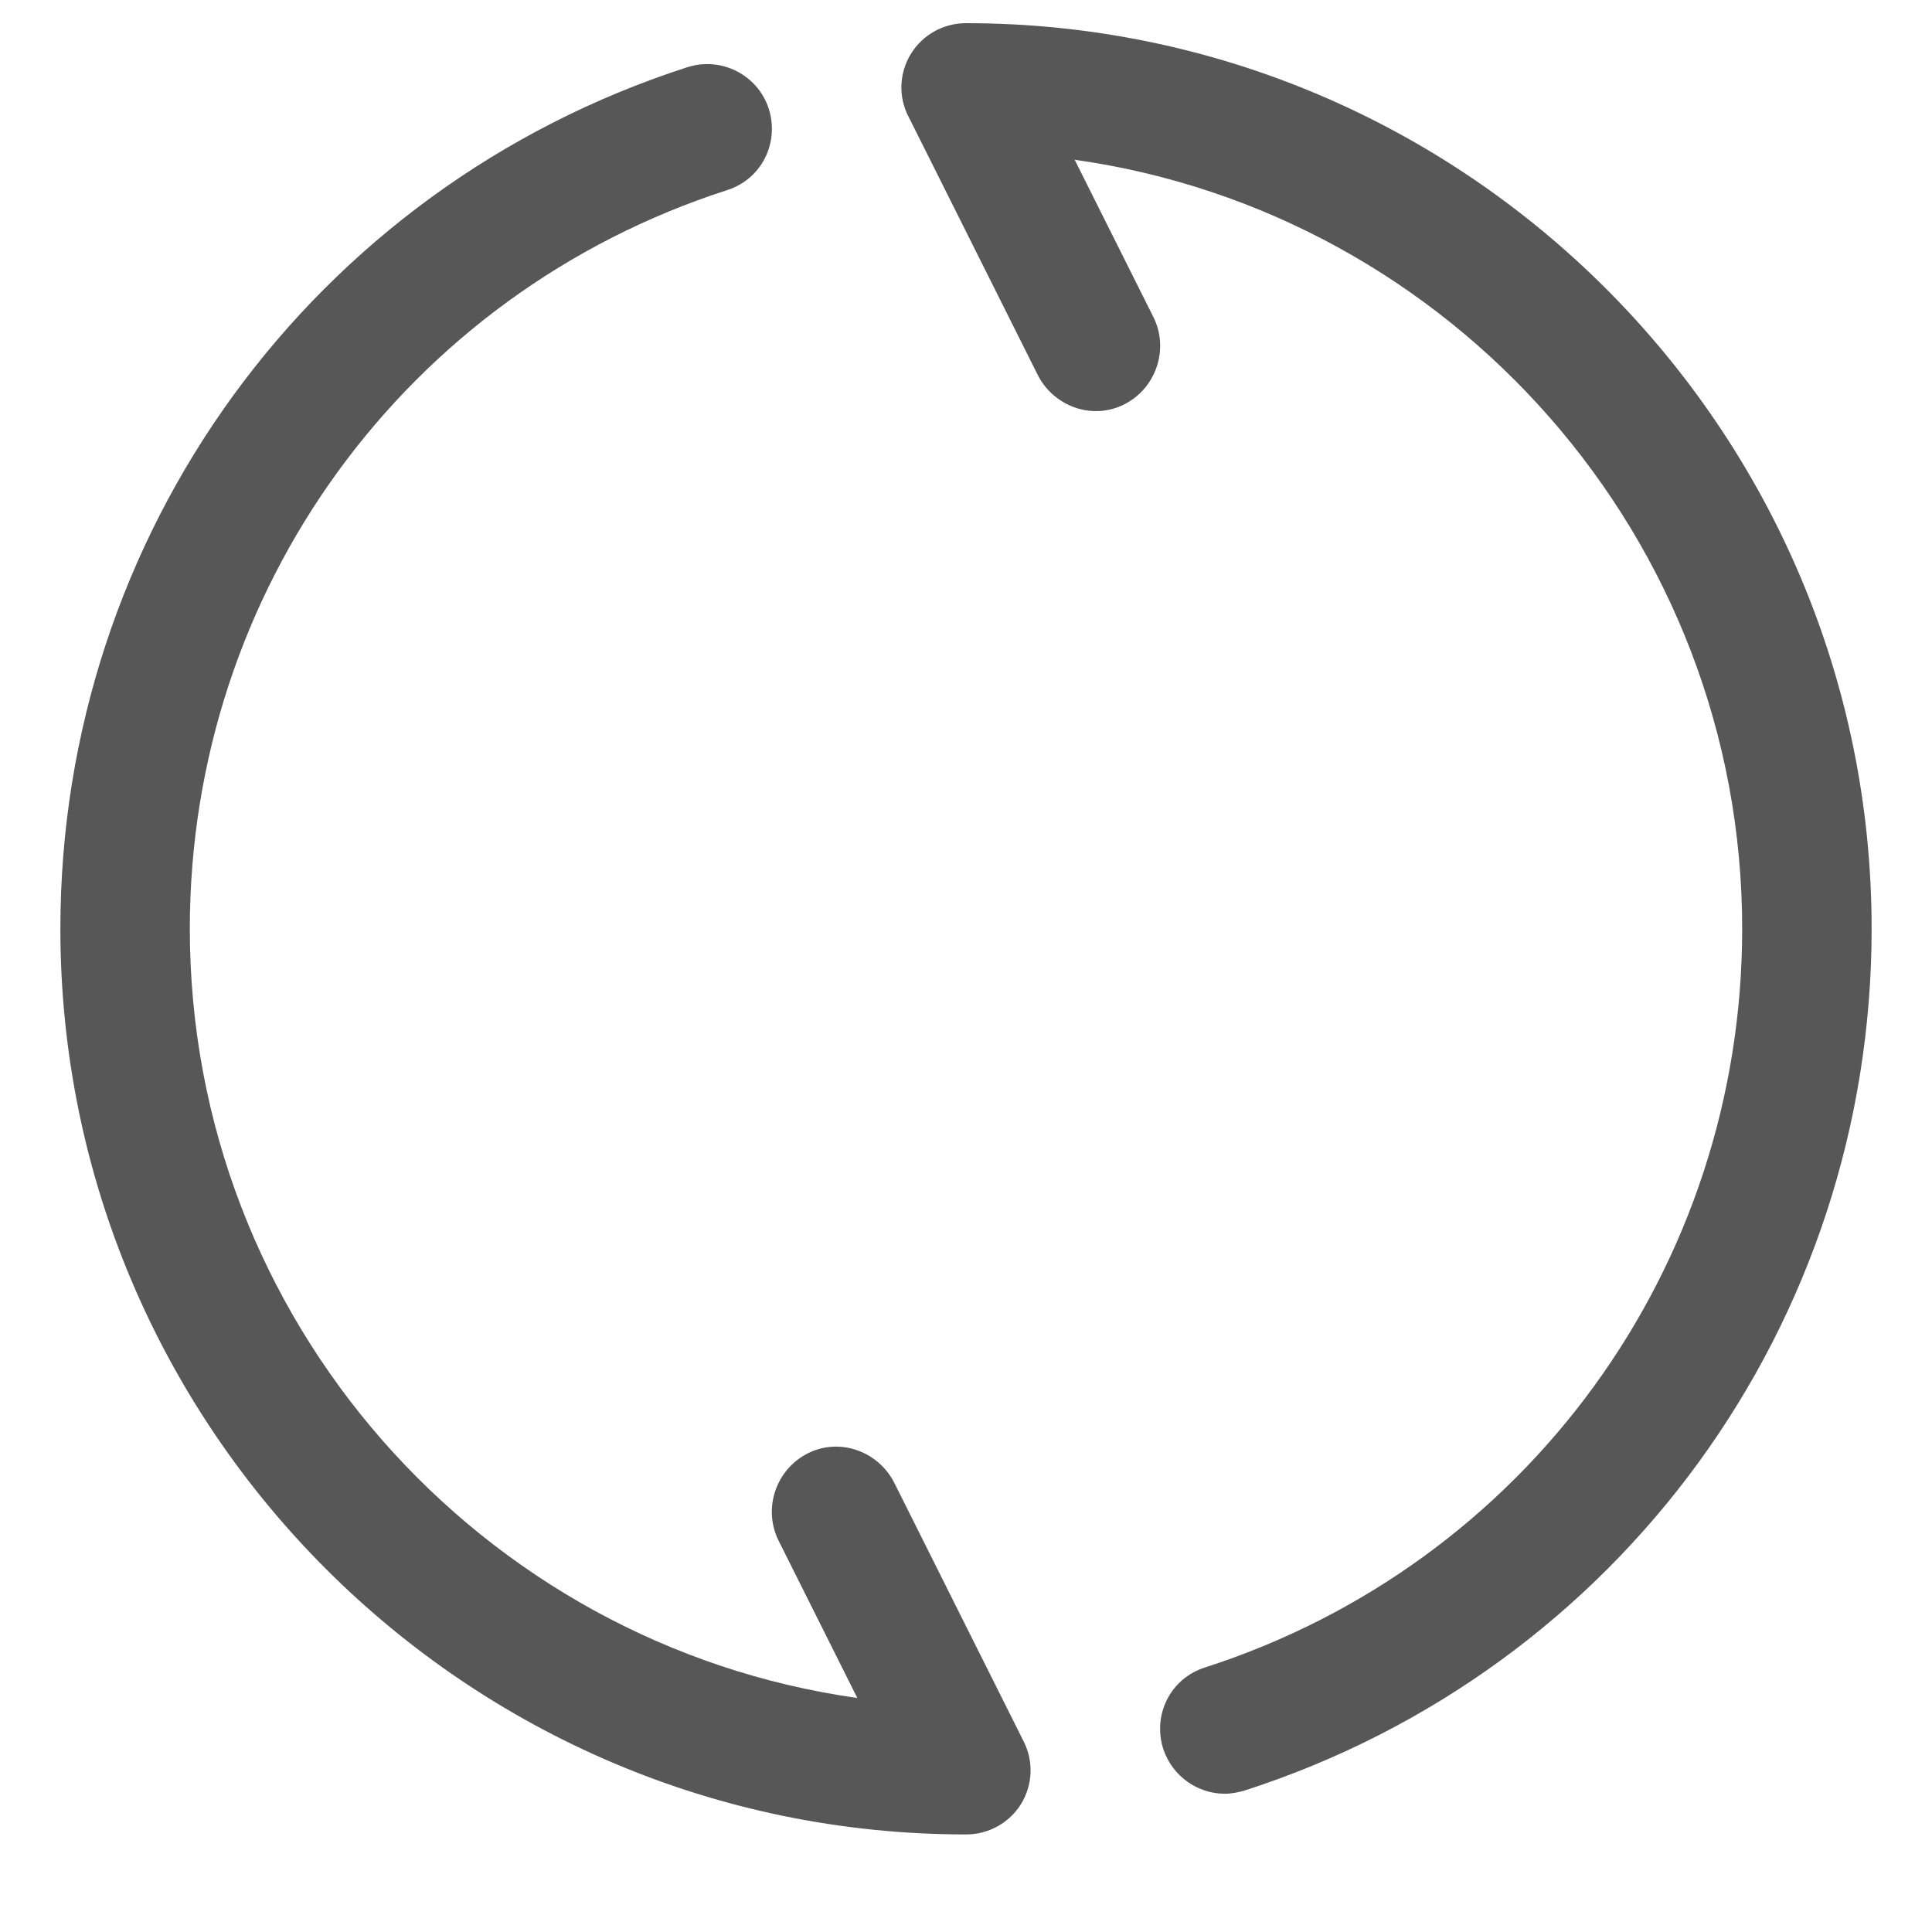 <svg width="16" height="16" viewBox="0 0 16 16" fill="none" xmlns="http://www.w3.org/2000/svg">
<g clip-path="url(#clip0_87_791)">
<path d="M8 0.192C7.812 0.192 7.641 0.289 7.545 0.444C7.448 0.6 7.437 0.798 7.523 0.964L8.595 3.107C8.729 3.369 9.05 3.482 9.312 3.348C9.575 3.214 9.682 2.892 9.554 2.63L8.9 1.323C12.018 1.762 14.428 4.451 14.428 7.692C14.428 10.494 12.639 12.953 9.977 13.81C9.693 13.901 9.543 14.201 9.634 14.485C9.709 14.71 9.918 14.855 10.143 14.855C10.196 14.855 10.255 14.844 10.309 14.828C13.411 13.826 15.5 10.96 15.5 7.692C15.5 3.557 12.136 0.192 8 0.192L8 0.192Z" fill="#575757"/>
<path d="M8 15.192C8.188 15.192 8.359 15.096 8.455 14.941C8.552 14.785 8.562 14.587 8.477 14.421L7.405 12.278C7.271 12.016 6.95 11.903 6.688 12.037C6.425 12.171 6.318 12.492 6.446 12.755L7.1 14.062C3.982 13.623 1.572 10.934 1.572 7.692C1.572 4.891 3.361 2.432 6.023 1.574C6.307 1.483 6.457 1.183 6.366 0.899C6.275 0.621 5.975 0.466 5.691 0.557C2.589 1.558 0.5 4.424 0.5 7.692C0.5 11.828 3.864 15.192 8 15.192Z" fill="#575757"/>
</g>
<defs>
<clipPath id="clip0_87_791">
<rect width="15" height="15" fill="white" transform="translate(0.5 0.192)"/>
</clipPath>
</defs>
</svg>
